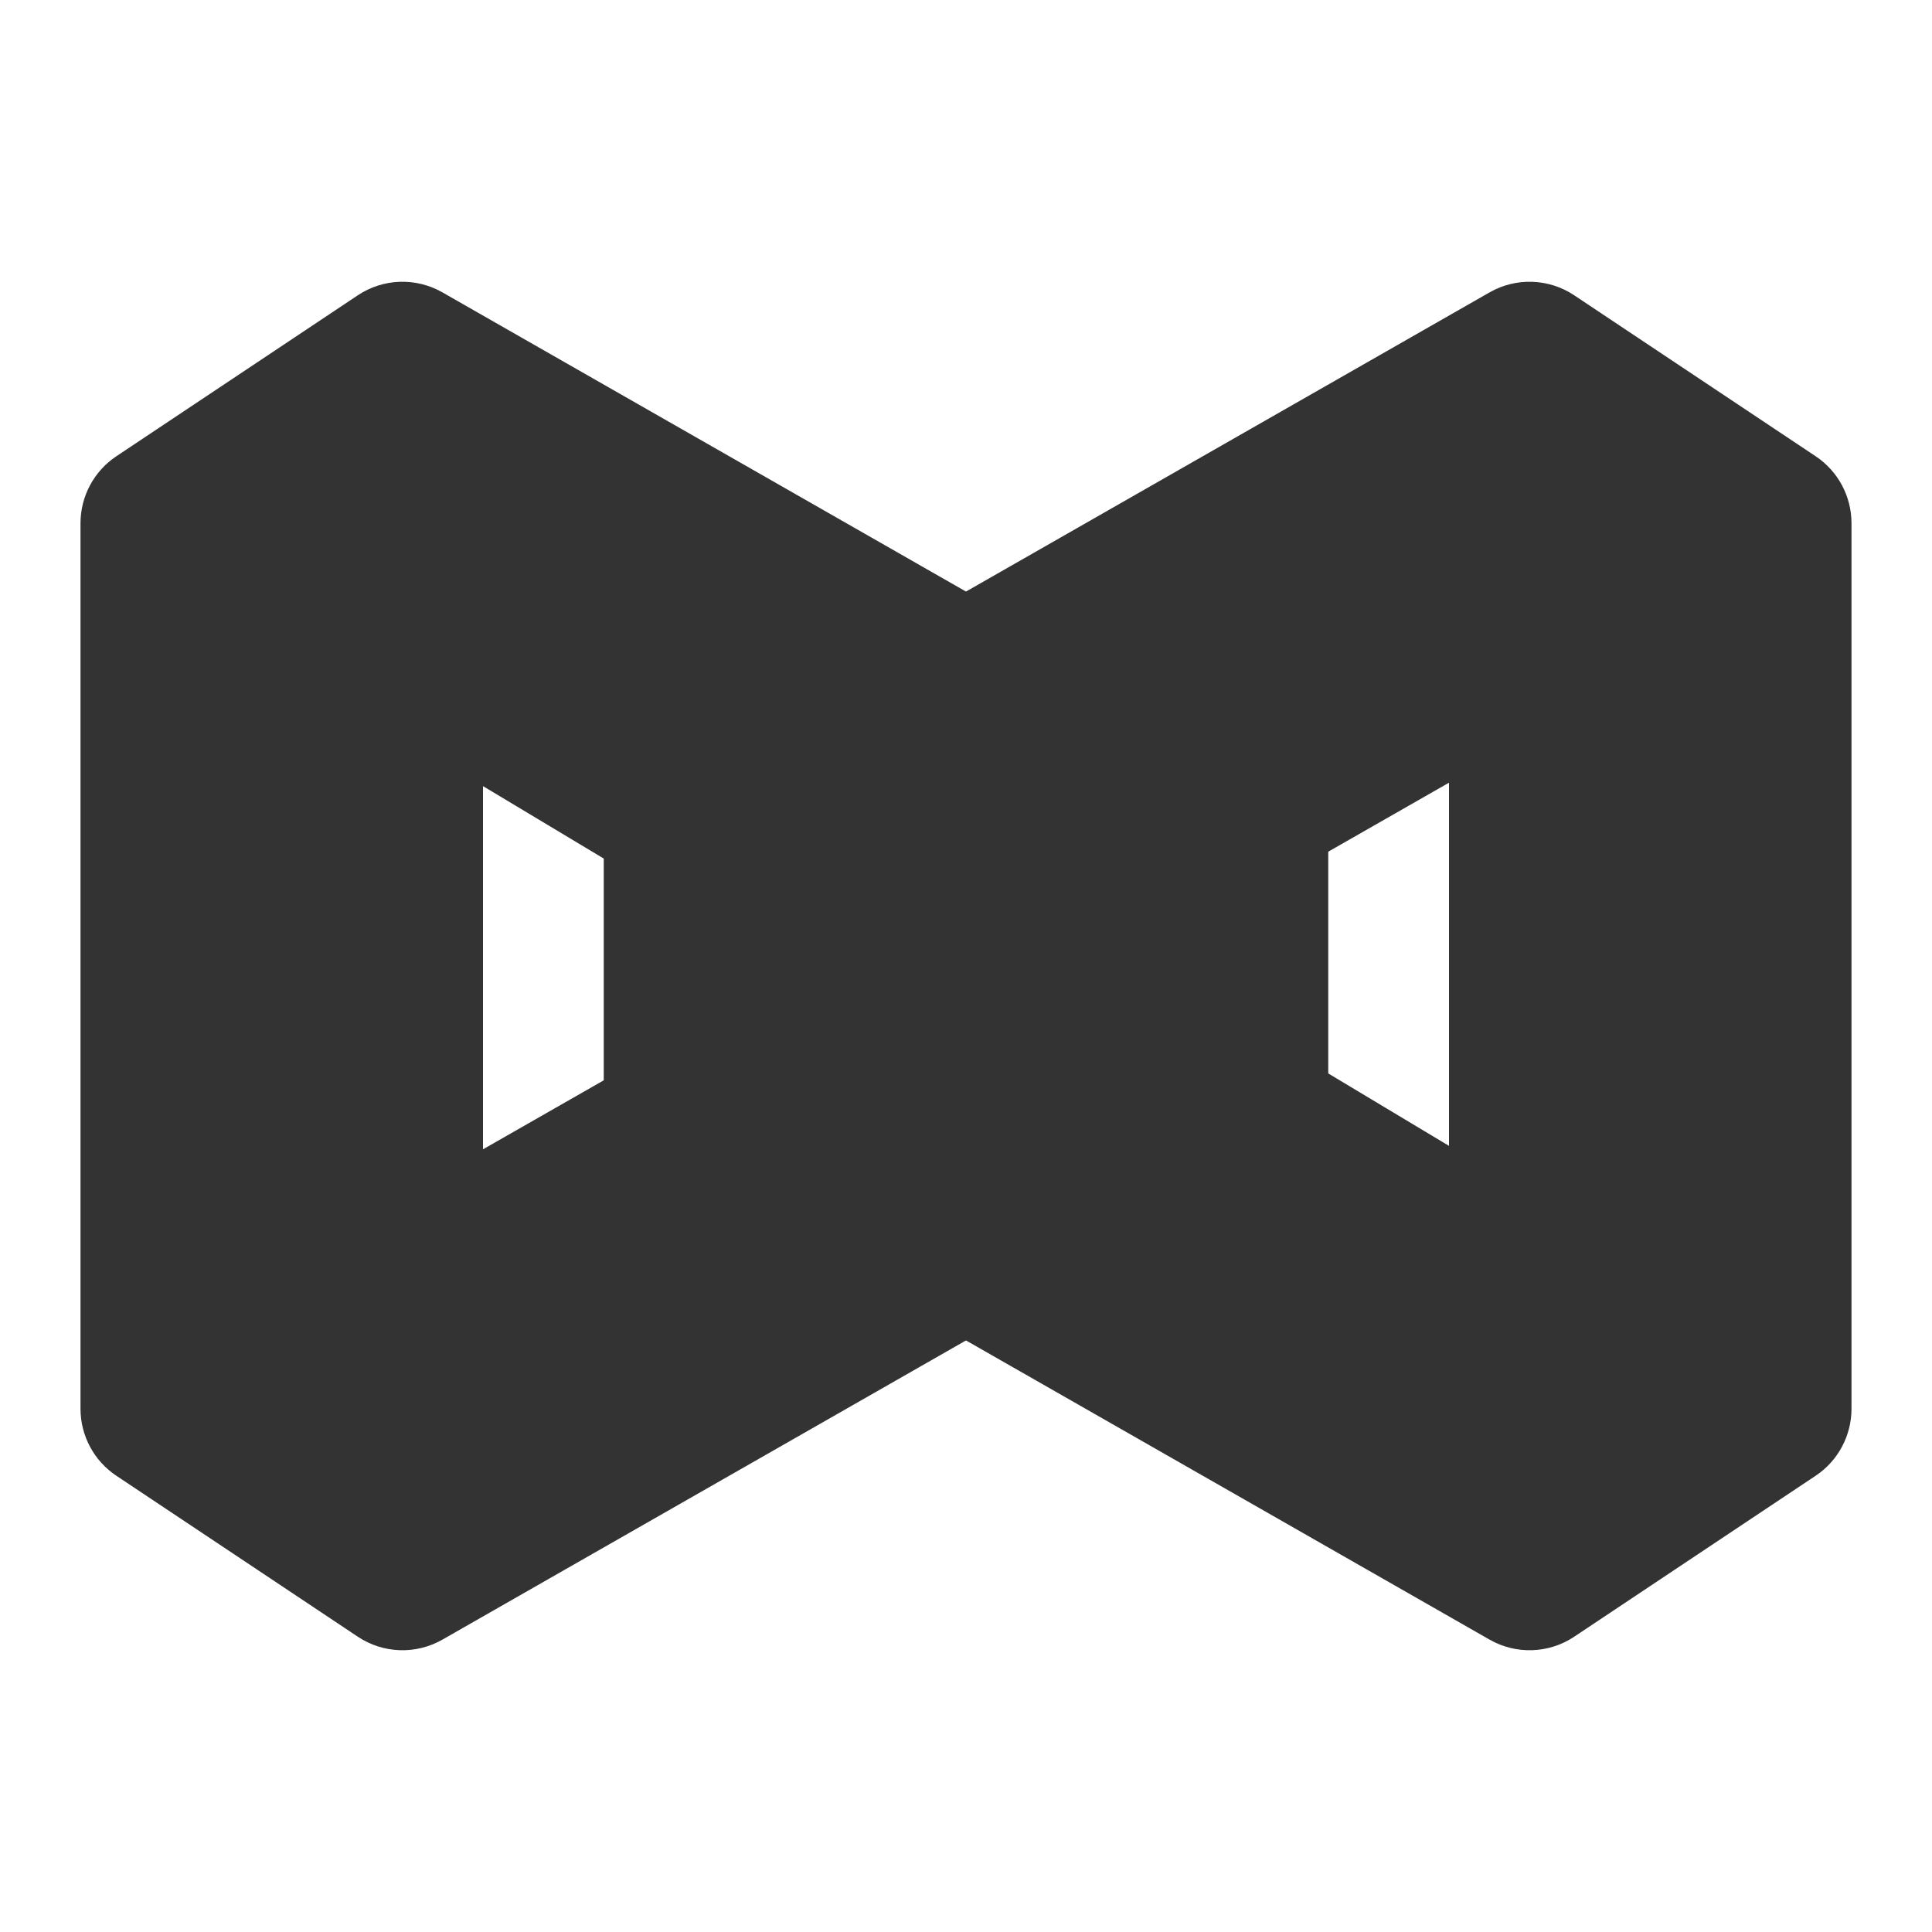 <svg width="24" height="24" viewBox="0 0 24 24" fill="none" xmlns="http://www.w3.org/2000/svg">
<path d="M15.5 10V13.5L5 19.5L2 17.5V6.5L5 4.5L12 8.5L8.75 10.25L5 8V16L15.5 10Z" fill="#333333"/>
<path d="M15.5 13.5L15.996 14.368C16.308 14.19 16.5 13.859 16.5 13.5H15.5ZM15.5 10H16.5V8.277L15.004 9.132L15.5 10ZM5 16H4C4 16.357 4.19 16.686 4.498 16.865C4.806 17.044 5.187 17.045 5.496 16.868L5 16ZM5 8L5.514 7.143C5.206 6.957 4.821 6.952 4.507 7.13C4.194 7.307 4 7.64 4 8H5ZM8.75 10.25L8.236 11.107C8.538 11.289 8.914 11.298 9.224 11.13L8.75 10.25ZM12 8.5L12.474 9.38C12.794 9.208 12.995 8.876 13 8.513C13.005 8.149 12.812 7.812 12.496 7.632L12 8.5ZM5 4.5L5.496 3.632C5.167 3.444 4.76 3.458 4.445 3.668L5 4.5ZM2 6.5L1.445 5.668C1.167 5.853 1 6.166 1 6.5H2ZM2 17.5H1C1 17.834 1.167 18.147 1.445 18.332L2 17.5ZM5 19.5L4.445 20.332C4.76 20.542 5.167 20.556 5.496 20.368L5 19.5ZM16.5 13.5V10H14.5V13.5H16.5ZM15.004 9.132L4.504 15.132L5.496 16.868L15.996 10.868L15.004 9.132ZM6 16V8H4V16H6ZM4.486 8.857L8.236 11.107L9.264 9.393L5.514 7.143L4.486 8.857ZM9.224 11.13L12.474 9.38L11.526 7.62L8.276 9.37L9.224 11.13ZM12.496 7.632L5.496 3.632L4.504 5.368L11.504 9.368L12.496 7.632ZM4.445 3.668L1.445 5.668L2.555 7.332L5.555 5.332L4.445 3.668ZM1 6.5V17.5H3V6.5H1ZM1.445 18.332L4.445 20.332L5.555 18.668L2.555 16.668L1.445 18.332ZM5.496 20.368L15.996 14.368L15.004 12.632L4.504 18.632L5.496 20.368Z" fill="#333333"/>
<path d="M8.5 14V10.5L19 4.5L22 6.5V17.5L19 19.5L12 15.5L15.25 13.75L19 16V8L8.5 14Z" fill="#333333"/>
<path d="M8.5 10.5L8.004 9.632C7.692 9.81 7.5 10.141 7.5 10.5H8.5ZM8.5 14H7.5V15.723L8.996 14.868L8.5 14ZM19 8H20C20 7.644 19.81 7.314 19.502 7.135C19.194 6.956 18.813 6.955 18.504 7.132L19 8ZM19 16L18.485 16.858C18.794 17.043 19.179 17.048 19.493 16.87C19.806 16.693 20 16.36 20 16H19ZM15.25 13.75L15.764 12.893C15.462 12.711 15.086 12.702 14.776 12.87L15.25 13.75ZM12 15.5L11.526 14.62C11.206 14.792 11.005 15.124 11 15.487C10.995 15.851 11.188 16.188 11.504 16.368L12 15.5ZM19 19.5L18.504 20.368C18.833 20.556 19.24 20.542 19.555 20.332L19 19.5ZM22 17.5L22.555 18.332C22.833 18.147 23 17.834 23 17.5H22ZM22 6.5H23C23 6.166 22.833 5.853 22.555 5.668L22 6.5ZM19 4.5L19.555 3.668C19.24 3.458 18.833 3.444 18.504 3.632L19 4.5ZM7.5 10.5V14H9.5V10.5H7.5ZM8.996 14.868L19.496 8.868L18.504 7.132L8.004 13.132L8.996 14.868ZM18 8V16H20V8H18ZM19.515 15.143L15.764 12.893L14.736 14.607L18.485 16.858L19.515 15.143ZM14.776 12.87L11.526 14.62L12.474 16.381L15.724 14.63L14.776 12.87ZM11.504 16.368L18.504 20.368L19.496 18.632L12.496 14.632L11.504 16.368ZM19.555 20.332L22.555 18.332L21.445 16.668L18.445 18.668L19.555 20.332ZM23 17.5V6.5H21V17.5H23ZM22.555 5.668L19.555 3.668L18.445 5.332L21.445 7.332L22.555 5.668ZM18.504 3.632L8.004 9.632L8.996 11.368L19.496 5.368L18.504 3.632Z" fill="#333333"/>
</svg>
